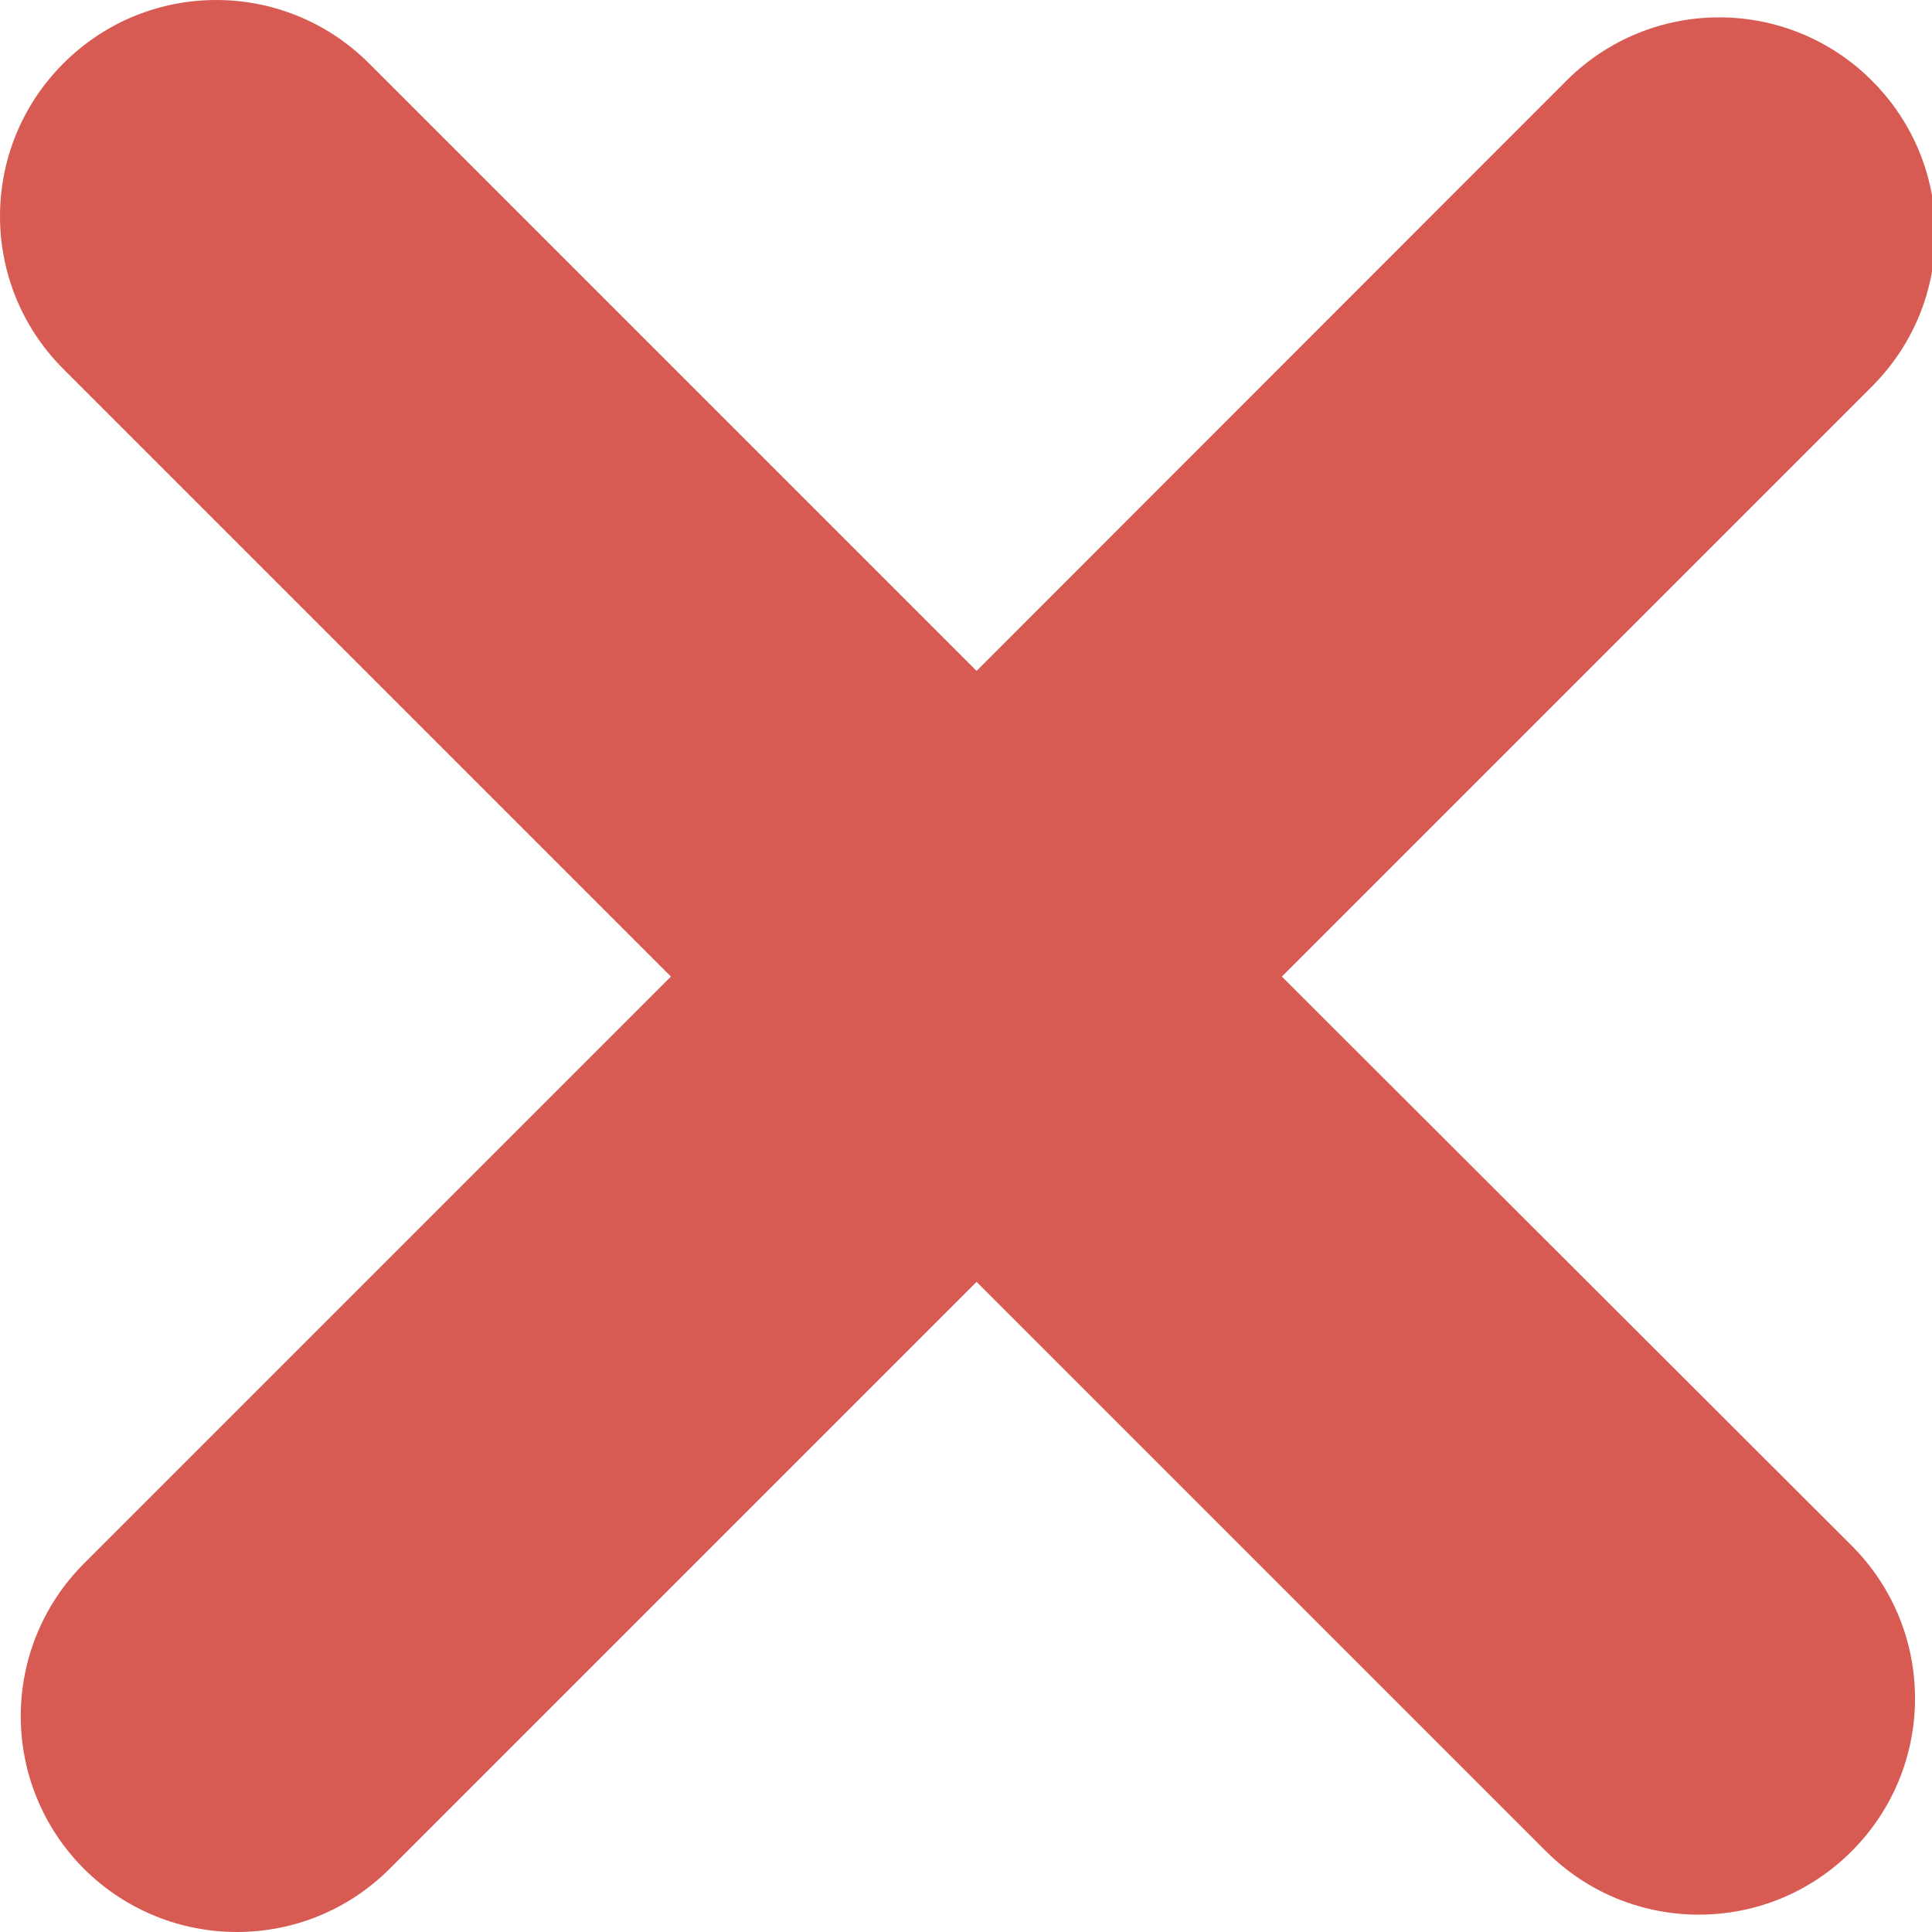 <svg xmlns="http://www.w3.org/2000/svg" enable-background="new 0 0 512 512" viewBox="0 0 512 512" id="wrong"><path fill="#d85b53" d="M339.7,258.8l156.4-156.4c22.4-22.4,22.4-58.6,0-81c-22.4-22.4-58.6-22.4-81,0L258.8,177.8l-161-161
	c-22.4-22.4-58.6-22.4-81,0c-22.4,22.4-22.4,58.6,0,81l161,161L22.3,414.3c-22.4,22.4-22.4,58.6,0,81C33.5,506.4,48.1,512,62.8,512
	s29.3-5.6,40.5-16.8l155.5-155.5l150.9,150.9c11.2,11.2,25.8,16.8,40.5,16.8c14.7,0,29.3-5.6,40.5-16.8c22.4-22.4,22.4-58.6,0-81
	L339.7,258.8z" class="color231f20 svgShape"></path></svg>